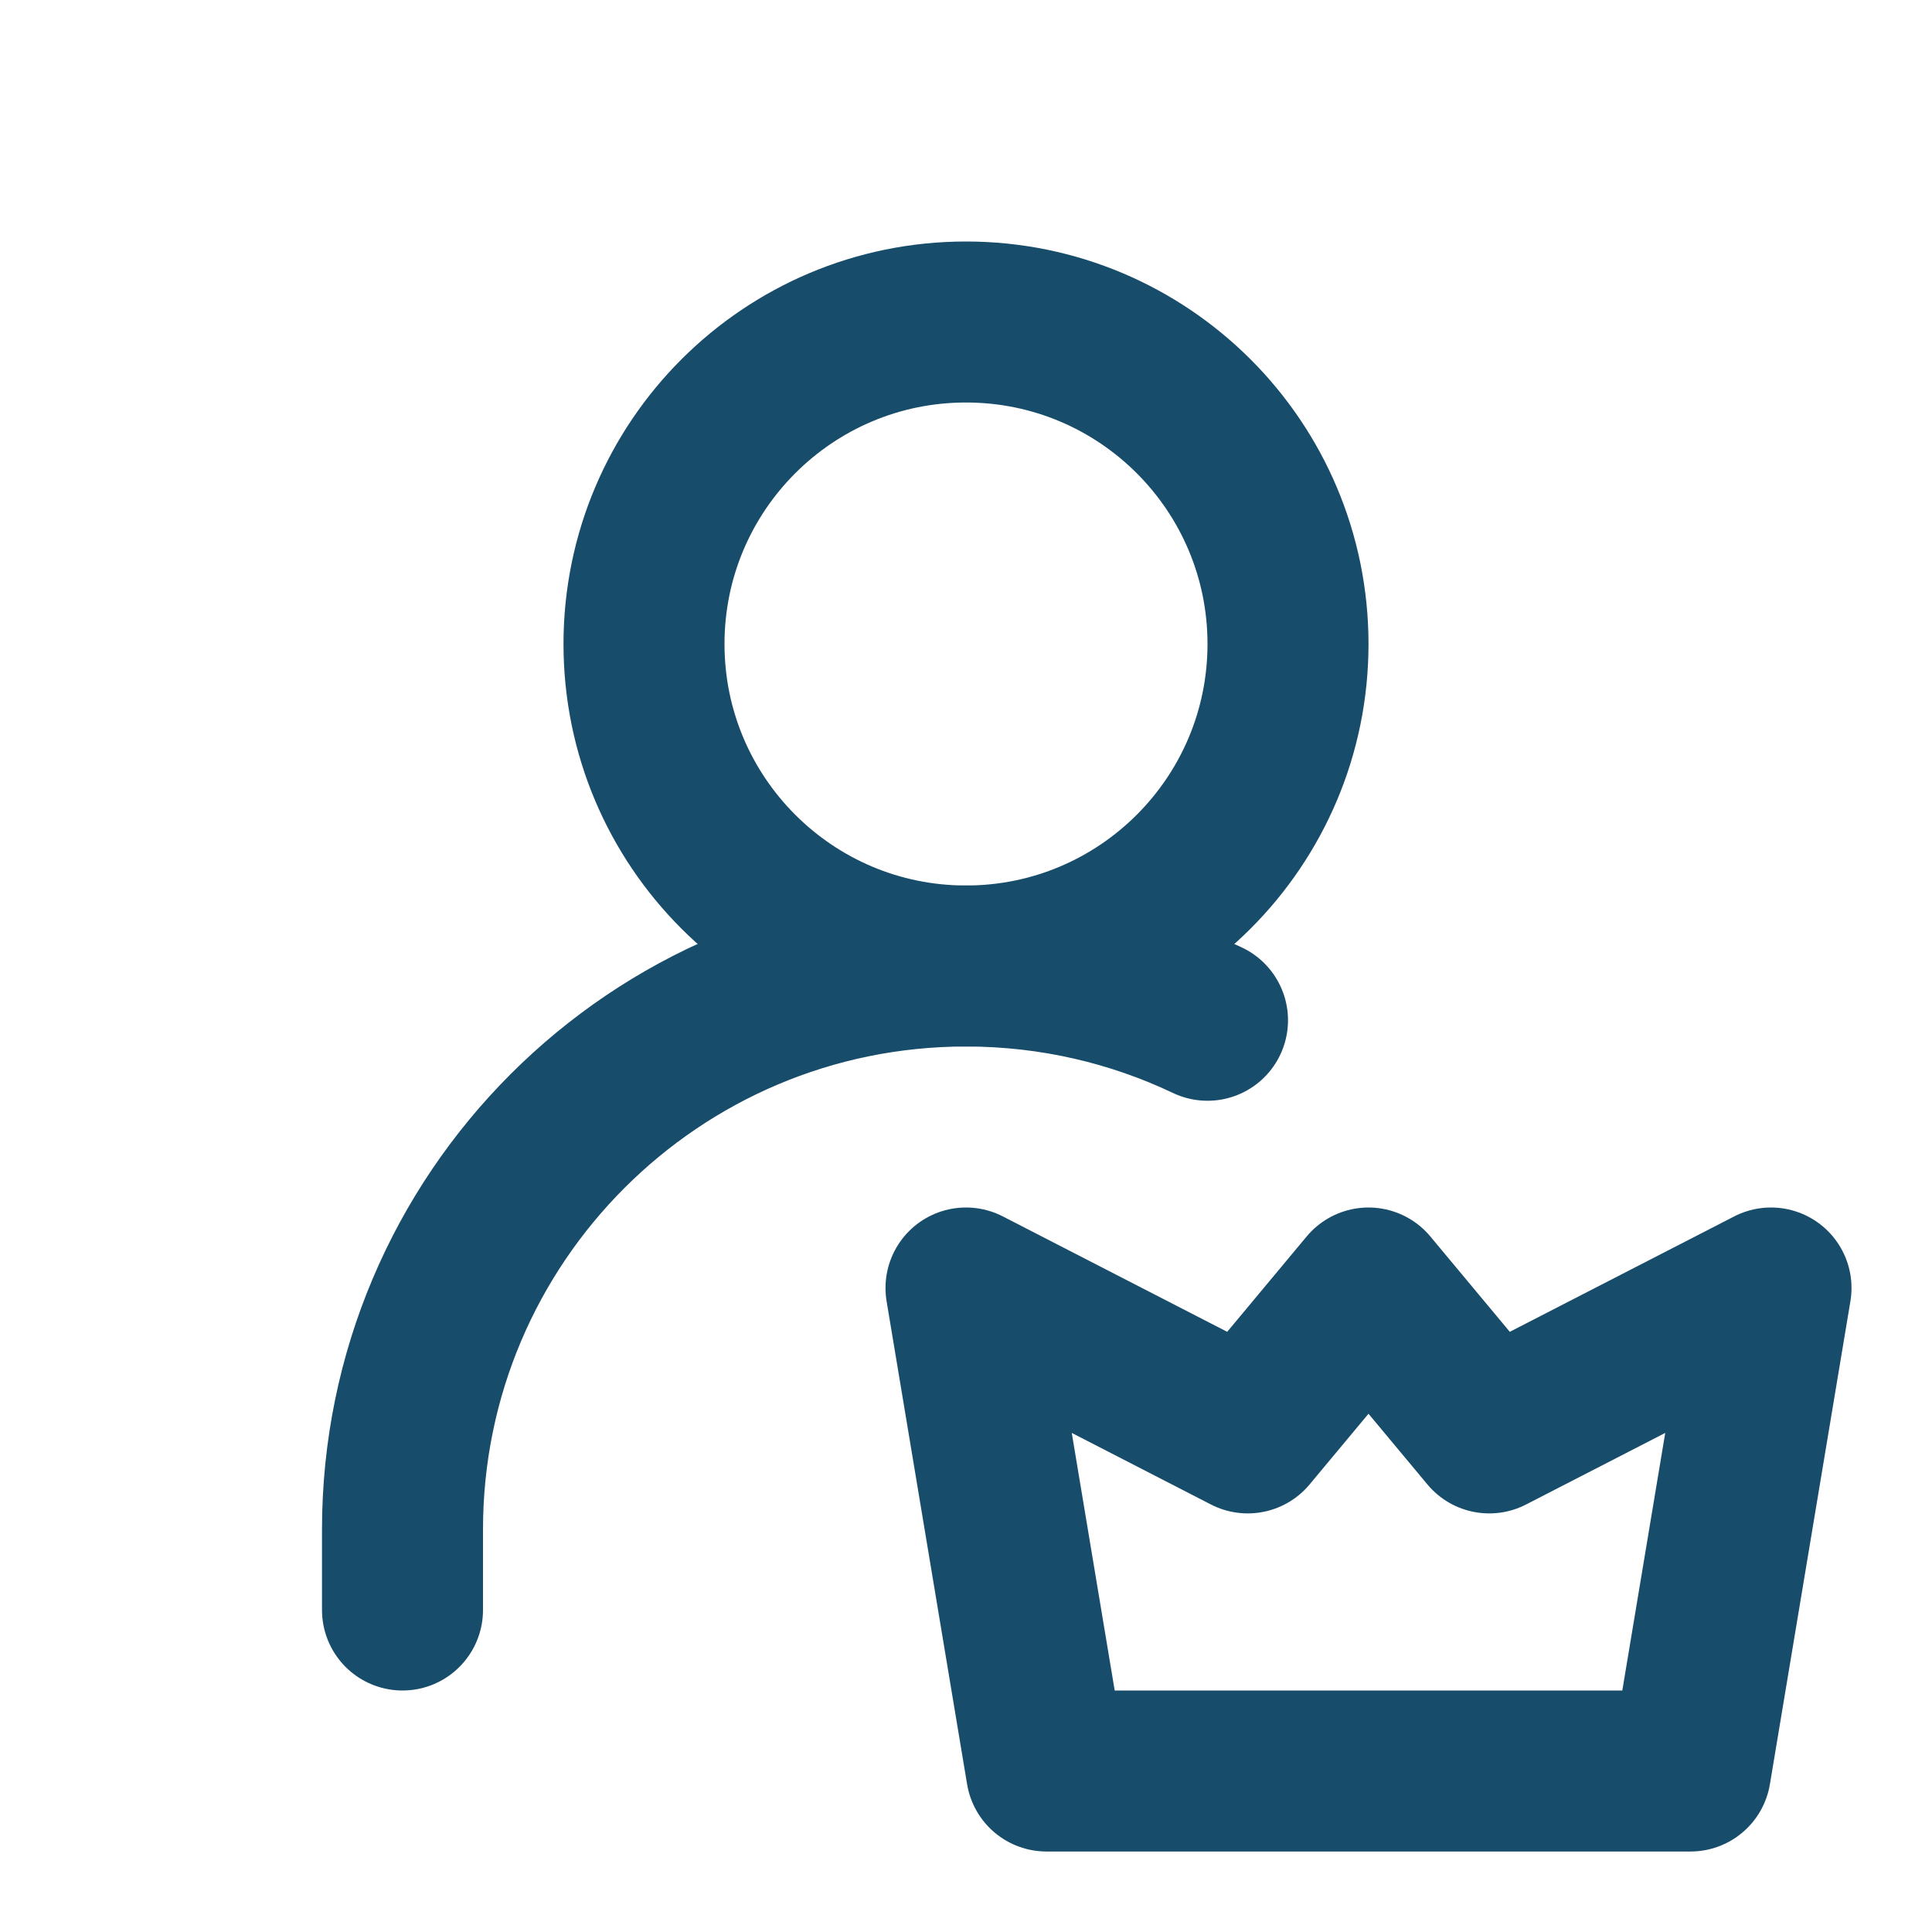 <svg width="24" height="24" viewBox="0 0 24 24" fill="none" xmlns="http://www.w3.org/2000/svg">
<path d="M12 12C14.209 12 16 10.209 16 8C16 5.791 14.209 4 12 4C9.791 4 8 5.791 8 8C8 10.209 9.791 12 12 12Z" stroke="#174C6B" stroke-width="2" stroke-linecap="round" stroke-linejoin="round"/>
<path d="M5 20V19C5 15.134 8.134 12 12 12C13.074 12 14.091 12.242 15 12.674" stroke="#174C6B" stroke-width="2" stroke-linecap="round" stroke-linejoin="round"/>
<path d="M21 22L22 16L18.5 17.8L17 16L15.5 17.8L12 16L13 22H21Z" stroke="#174C6B" stroke-width="2" stroke-linecap="round" stroke-linejoin="round"/>
</svg>
